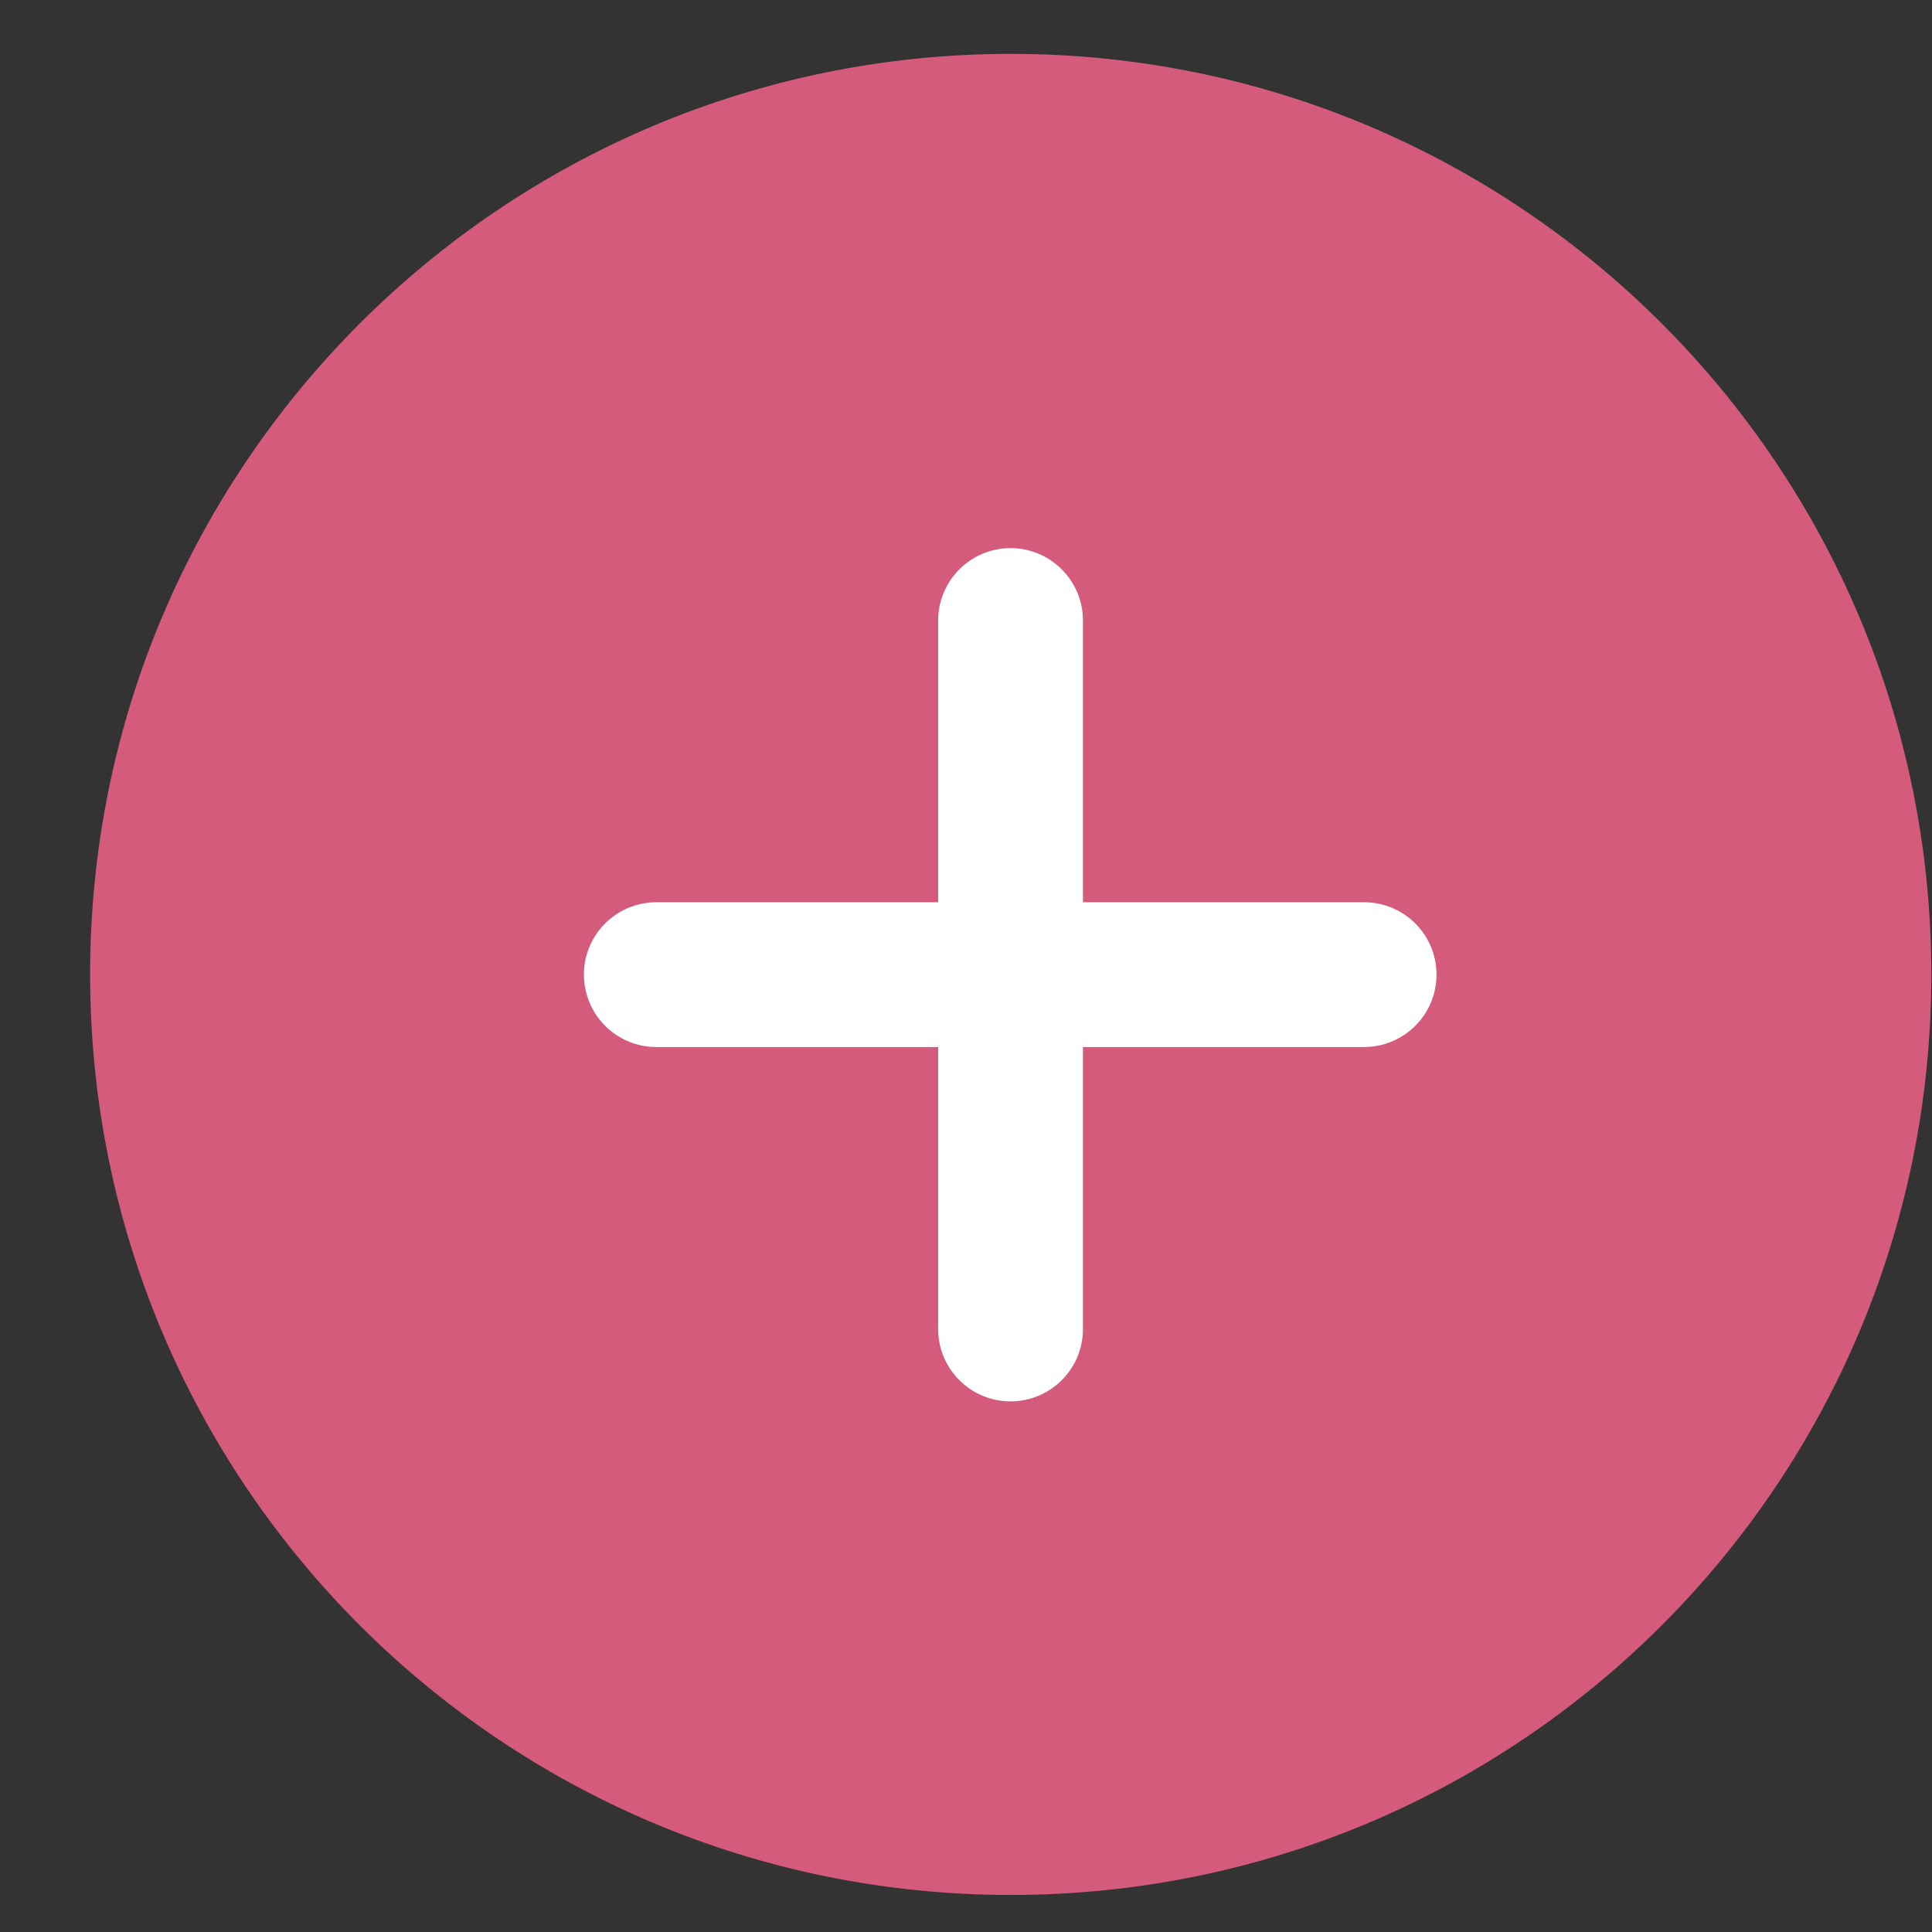 <?xml version="1.0" encoding="UTF-8"?>
<svg width="17px" height="17px" viewBox="0 0 17 17" version="1.1" xmlns="http://www.w3.org/2000/svg" xmlns:xlink="http://www.w3.org/1999/xlink">
    <rect x="0" y="0" width="17" height="17" fill="#333333" stroke="none"/>
    <!-- Generator: Sketch 51.3 (57544) - http://www.bohemiancoding.com/sketch -->
    <title>Group 2</title>
    <desc>Created with Sketch.</desc>
    <defs></defs>
    <g id="Page-3" stroke="none" stroke-width="1" fill="none" fill-rule="evenodd">
        <g id="student-app" transform="translate(-1007, -569)">
            <g id="Group-786">
                <g id="Group-2" transform="translate(1007, 569)">
                    <path d="M8.895,0.474 C13.368,0.474 16.994,4.1 16.994,8.574 C16.994,13.048 13.368,16.674 8.895,16.674 C4.42,16.674 0.793,13.048 0.793,8.574 C0.793,4.1 4.42,0.474 8.895,0.474" id="Fill-652" fill="#D55B7D"></path>
                    <path d="M12.64,8.576 C12.64,8.923 12.362,9.206 12.015,9.213 L5.782,9.213 C5.43,9.217 5.142,8.934 5.138,8.582 C5.134,8.231 5.417,7.943 5.769,7.939 L12.002,7.939 C12.355,7.939 12.64,8.224 12.64,8.576" id="Fill-654" fill="#FFFFFF"></path>
                    <path d="M9.529,11.687 C9.533,12.039 9.251,12.327 8.898,12.331 C8.547,12.334 8.258,12.052 8.255,11.7 L8.255,5.466 C8.252,5.114 8.534,4.827 8.886,4.823 C9.238,4.82 9.526,5.103 9.529,5.454 L9.529,11.687 Z" id="Fill-656" fill="#FFFFFF"></path>
                </g>
            </g>
        </g>
    </g>
</svg>